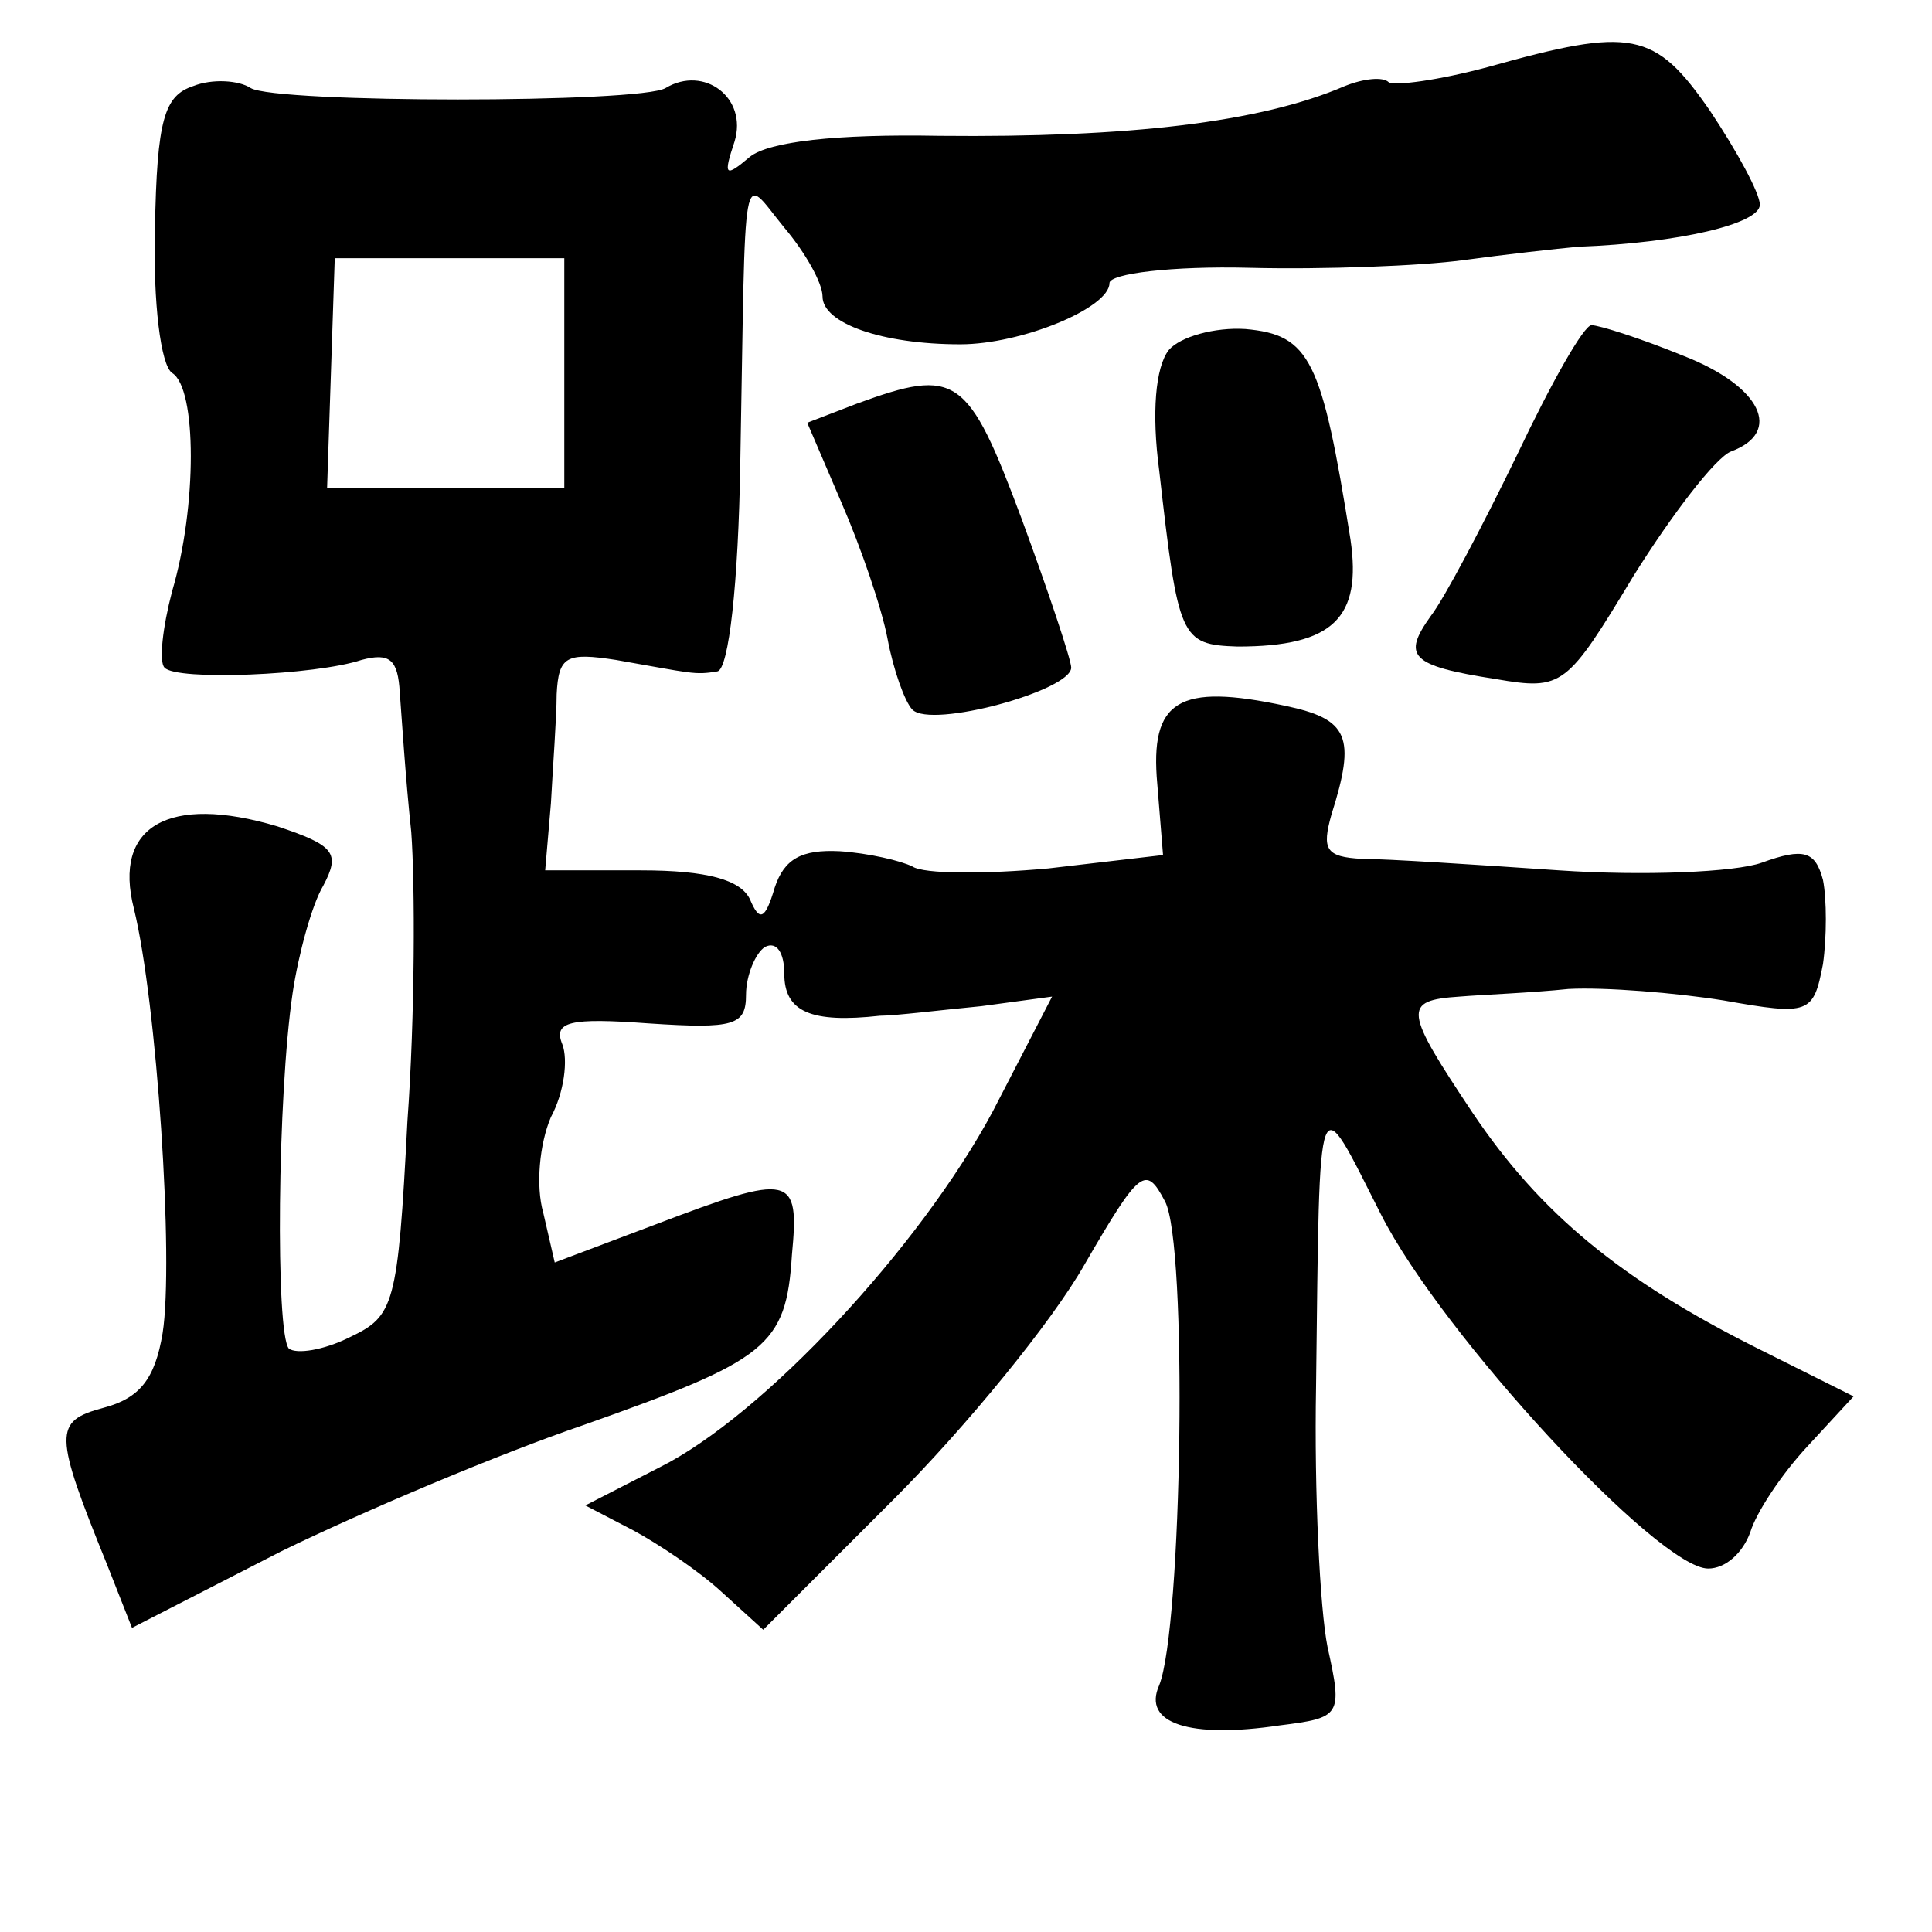 <?xml version="1.0" standalone="no"?>
<!DOCTYPE svg PUBLIC "-//W3C//DTD SVG 20010904//EN"
 "http://www.w3.org/TR/2001/REC-SVG-20010904/DTD/svg10.dtd">
<svg version="1.0" xmlns="http://www.w3.org/2000/svg"
 width="101pt" height="101pt" viewBox="0 0 101 101"
 preserveAspectRatio="xMidYMid meet">
<g transform="translate(0,101) scale(0.1,-0.1)"
fill="#000000" stroke="none">
<path d="M778 975 c-26 -7 -49 -10 -52 -8 -3 3 -13 2 -23 -2 -44 -19 -113 -27
-212 -26 -54 1 -89 -3 -99 -11 -13 -11 -14 -10 -8 8 7 23 -16 40 -36 28 -13
-8 -204 -8 -217 0 -6 4 -20 5 -30 1 -15 -5 -19 -17 -20 -75 -1 -38 3 -71 9
-75 13 -8 13 -70 0 -114 -5 -19 -7 -37 -4 -40 6 -7 79 -4 103 4 15 4 19 0 20
-17 1 -13 3 -45 6 -73 2 -27 2 -96 -2 -151 -5 -97 -7 -102 -30 -113 -14 -7
-28 -9 -32 -6 -7 8 -6 132 2 186 3 20 10 46 16 56 9 17 6 21 -24 31 -57 17
-86 0 -75 -43 12 -49 21 -184 15 -222 -4 -24 -12 -34 -31 -39 -26 -7 -26 -13
2 -82 l13 -33 78 40 c43 21 114 51 158 66 96 34 106 41 109 89 4 42 0 43 -71
16 l-53 -20 -6 26 c-4 14 -2 36 4 50 7 13 9 30 6 38 -5 12 4 14 45 11 45 -3
51 -1 51 15 0 10 5 22 10 25 6 3 10 -3 10 -14 0 -20 14 -26 50 -22 8 0 32 3
53 5 l37 5 -31 -60 c-38 -71 -120 -159 -174 -186 l-39 -20 25 -13 c13 -7 34
-21 46 -32 l22 -20 68 68 c38 38 83 93 100 123 29 50 32 52 42 33 12 -22 9
-223 -3 -253 -9 -20 16 -28 63 -21 32 4 33 5 25 41 -4 20 -7 81 -6 136 2 163
0 157 34 90 32 -63 145 -185 171 -185 9 0 18 8 22 19 3 10 16 30 30 45 l24 26
-50 25 c-72 36 -114 71 -149 123 -36 54 -37 59 -7 61 12 1 38 2 57 4 19 1 56
-2 81 -6 45 -8 47 -7 52 19 2 14 2 34 0 44 -4 15 -10 17 -32 9 -14 -5 -62 -7
-106 -4 -44 3 -90 6 -103 6 -19 1 -21 5 -16 23 13 41 9 50 -24 57 -56 12 -71
3 -67 -41 l3 -37 -60 -7 c-33 -3 -65 -3 -71 1 -6 3 -23 7 -38 8 -20 1 -29 -4
-34 -19 -5 -17 -8 -18 -13 -6 -5 10 -22 15 -57 15 l-50 0 3 35 c1 19 3 45 3
57 1 20 5 22 31 18 40 -7 41 -8 53 -6 6 1 11 46 12 109 3 163 0 151 23 123 11
-13 20 -29 20 -36 0 -14 31 -25 72 -25 32 0 78 19 78 32 0 5 33 9 73 8 39 -1
90 1 112 4 22 3 49 6 60 7 53 2 95 12 95 22 0 6 -12 28 -26 49 -29 42 -41 44
-116 23z m-483 -160 l0 -60 -62 0 -62 0 2 60 2 60 60 0 60 0 0 -60z"/>
<path d="M611 827 c-7 -9 -9 -33 -5 -63 10 -88 11 -91 41 -92 50 0 65 15 59
56 -15 94 -21 107 -55 110 -16 1 -34 -4 -40 -11z"/>
<path d="M793 772 c-18 -37 -38 -75 -45 -84 -15 -21 -11 -26 34 -33 35 -6 37
-4 72 54 20 32 43 62 51 65 27 10 16 34 -25 50 -22 9 -44 16 -48 16 -4 0 -21
-30 -39 -68z"/>
<path d="M448 799 l-26 -10 18 -42 c10 -23 21 -55 24 -71 3 -16 9 -33 13 -37
10 -10 83 10 83 22 0 4 -12 40 -26 78 -28 75 -34 79 -86 60z"/>
</g>
</svg>
